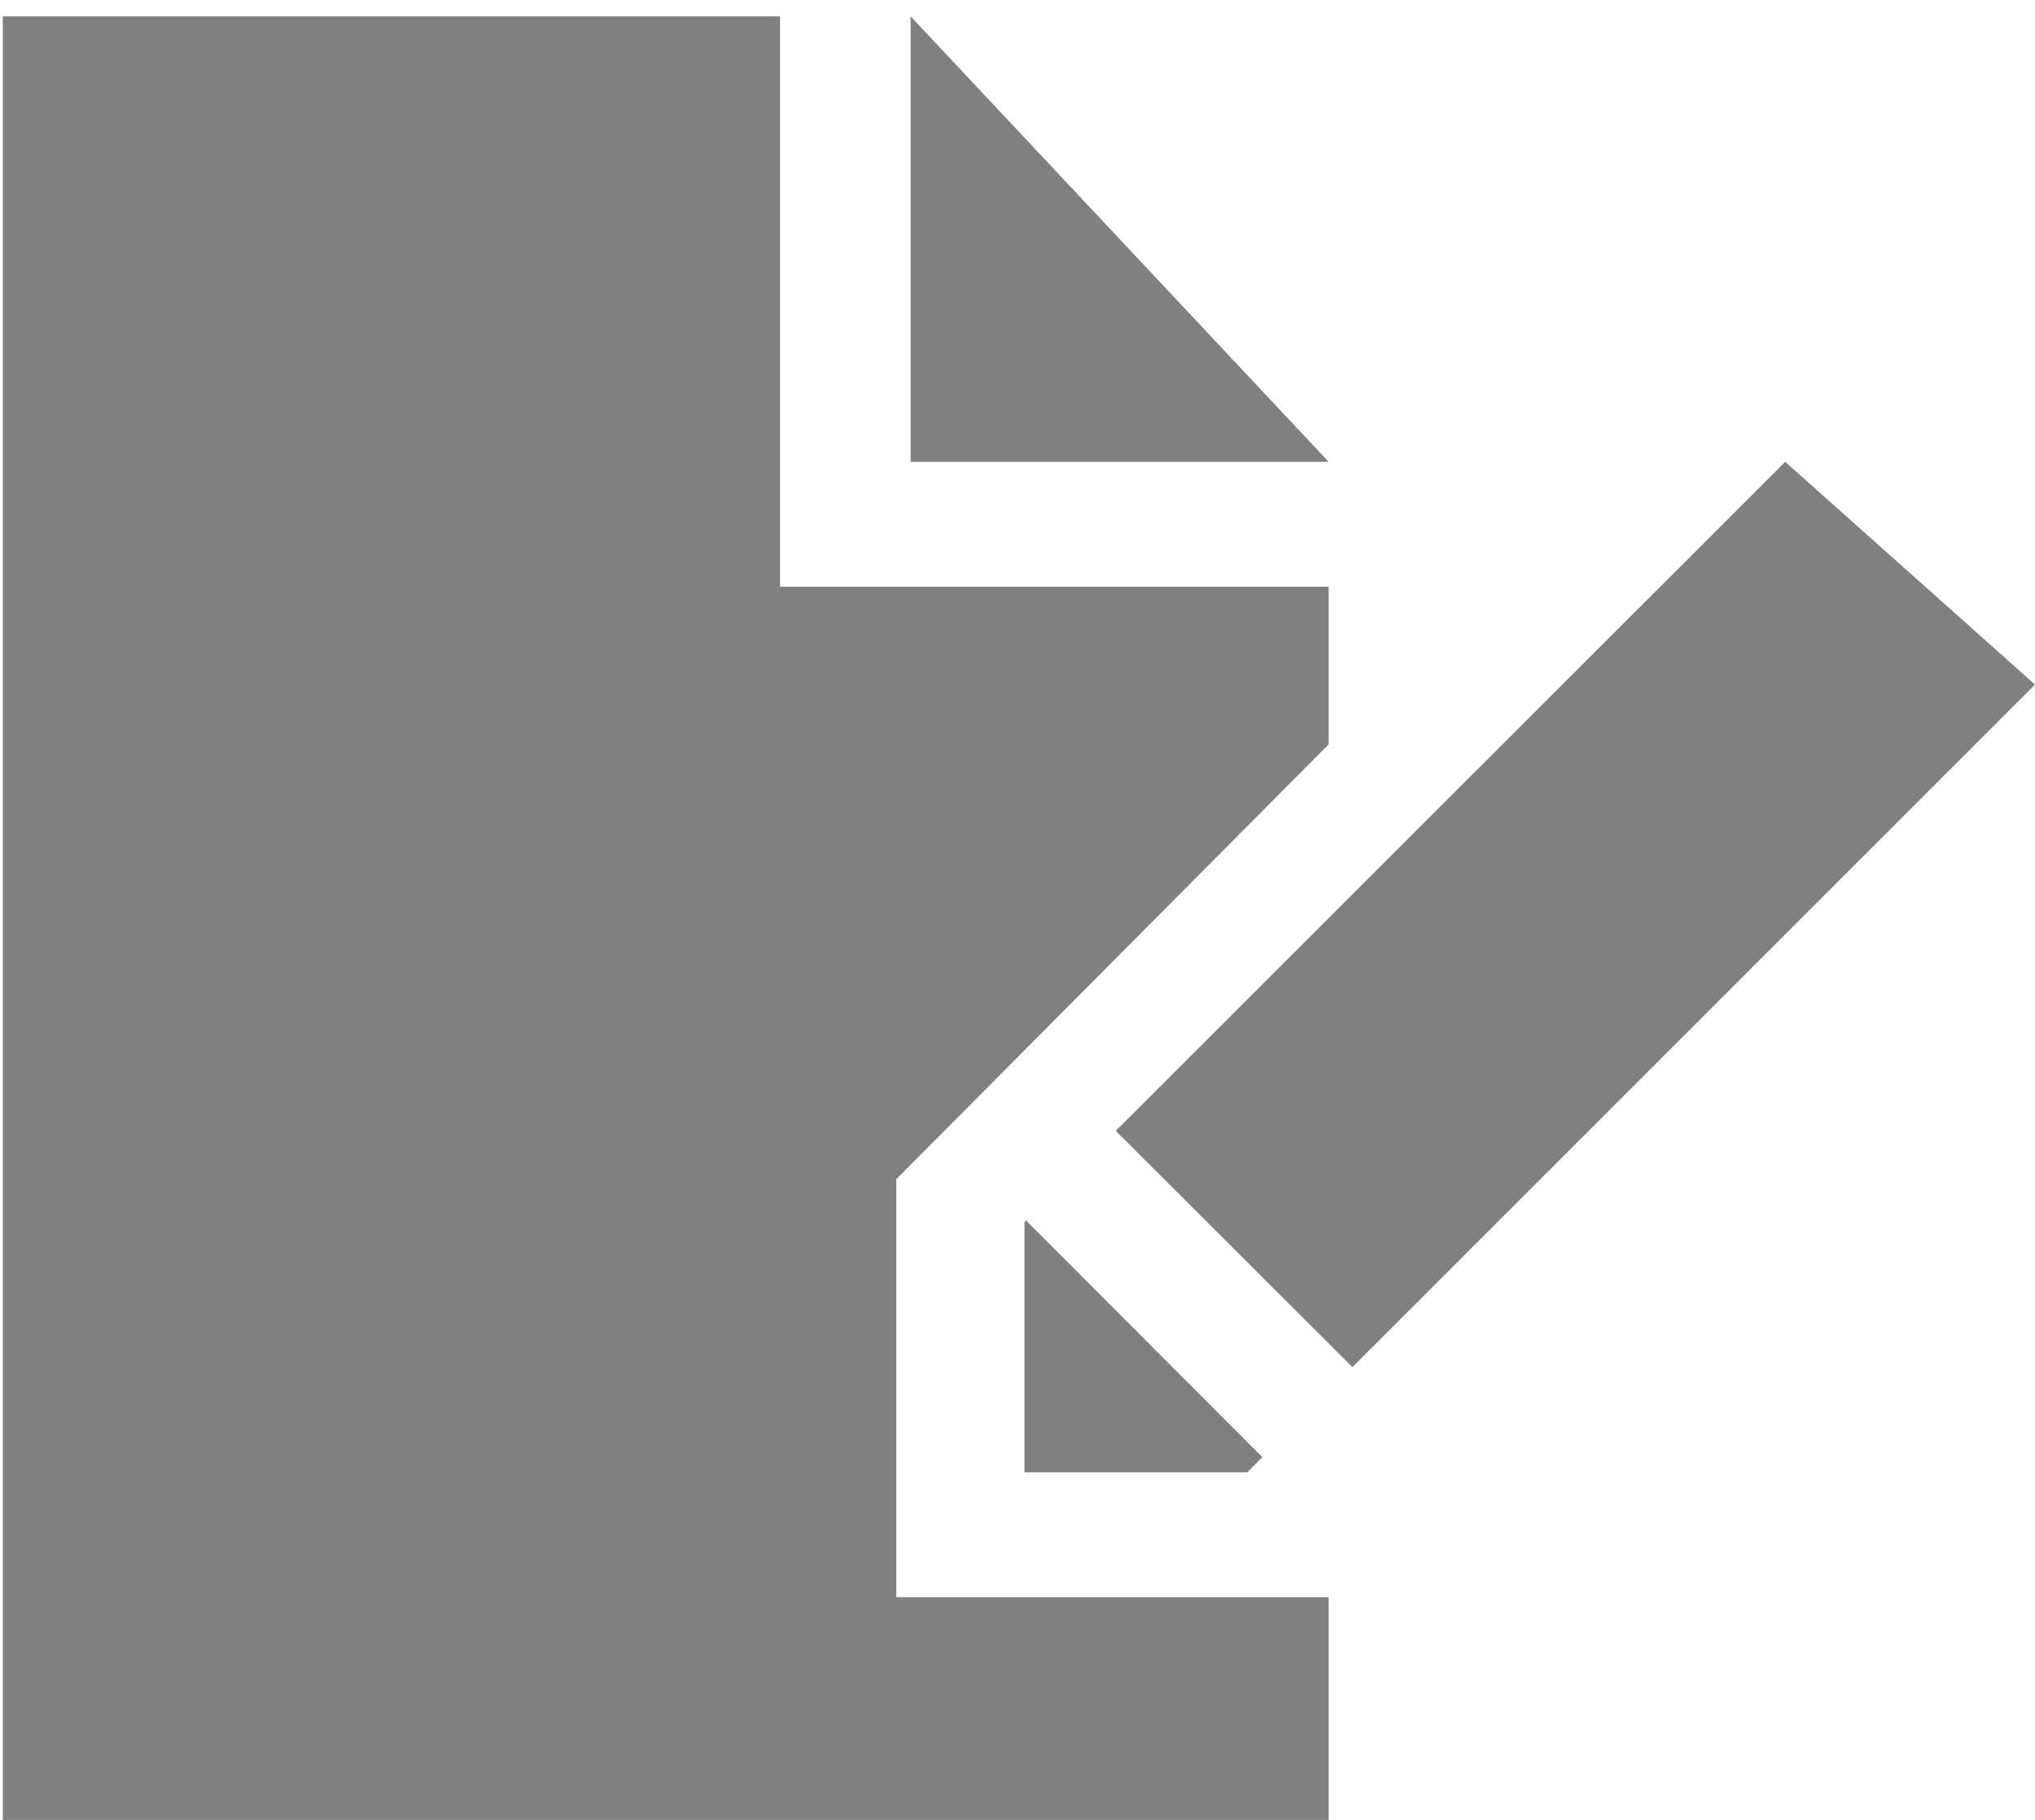 <?xml version="1.0" encoding="utf-8"?>
<!-- Generator: Adobe Illustrator 23.0.1, SVG Export Plug-In . SVG Version: 6.00 Build 0)  -->
<svg version="1.1" id="Layer_1" xmlns="http://www.w3.org/2000/svg" xmlns:xlink="http://www.w3.org/1999/xlink" x="0px" y="0px"
	 viewBox="0 0 497 444.5" style="enable-background:new 0 0 497 444.5;" xml:space="preserve">
<style type="text/css">
	.st0{fill:#808080;}
</style>
<polygon class="st0" points="0.7,4 190.5,4 190.5,143.3 324.5,143.3 324.5,181.8 218.9,288 218.9,390.1 324.5,390.1 324.5,444.5 
	0.7,444.5 "/>
<polygon class="st0" points="222.4,4 222.4,112.8 324.5,112.8 "/>
<g>
	<polygon class="st0" points="330.3,333.9 497,167.2 436,112.8 272.5,276.2 	"/>
	<polygon class="st0" points="250.6,298.1 250.2,298.5 250.2,359.6 304.6,359.6 308.3,355.9 	"/>
</g>
</svg>

